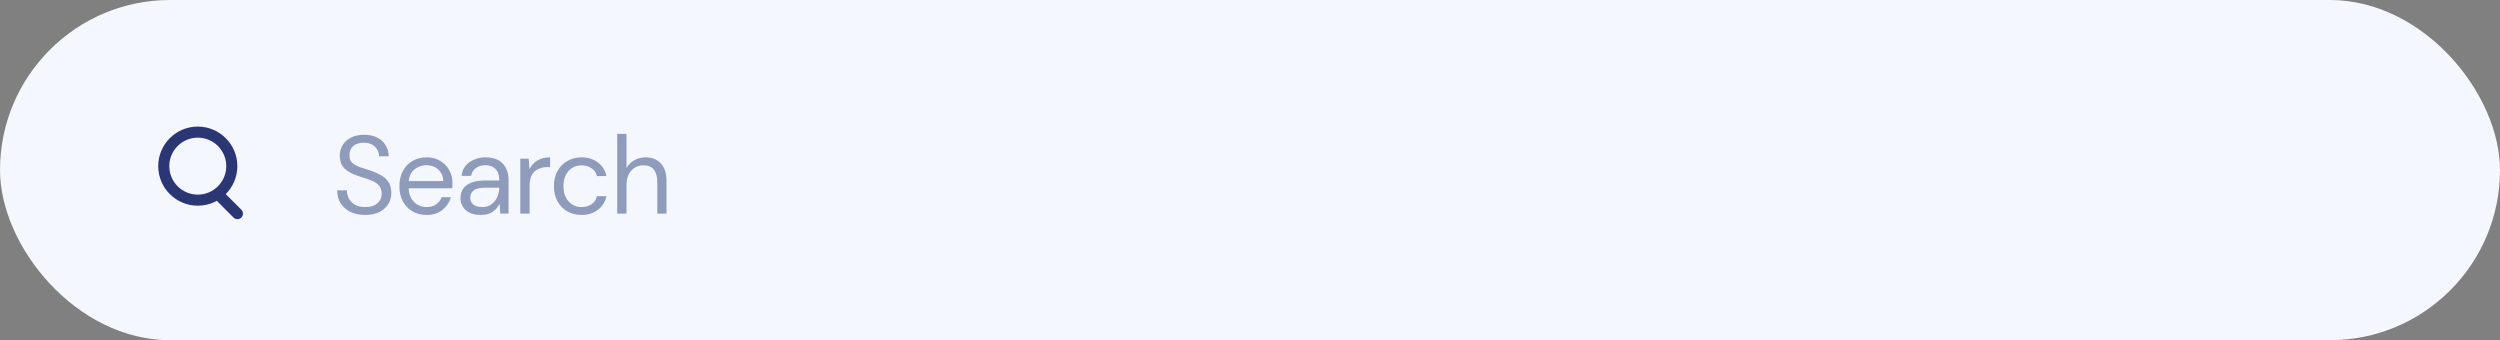 <svg width="316" height="43" viewBox="0 0 316 43" fill="none" xmlns="http://www.w3.org/2000/svg">
<rect x="0" y="0" width="316" height="43" fill="#808080" stroke="none"/>
<rect width="316" height="43" rx="21.5" fill="#F4F7FE"/>
<path d="M46.158 27.168C45.439 27.168 44.814 27.037 44.282 26.776C43.75 26.515 43.339 26.151 43.05 25.684C42.761 25.217 42.616 24.676 42.616 24.06H43.848C43.848 24.443 43.937 24.797 44.114 25.124C44.291 25.441 44.548 25.698 44.884 25.894C45.229 26.081 45.654 26.174 46.158 26.174C46.821 26.174 47.334 26.015 47.698 25.698C48.062 25.381 48.244 24.984 48.244 24.508C48.244 24.116 48.16 23.803 47.992 23.57C47.824 23.327 47.595 23.131 47.306 22.982C47.026 22.833 46.699 22.702 46.326 22.59C45.962 22.478 45.579 22.352 45.178 22.212C44.422 21.951 43.862 21.629 43.498 21.246C43.134 20.854 42.952 20.345 42.952 19.72C42.943 19.197 43.064 18.735 43.316 18.334C43.568 17.923 43.923 17.606 44.38 17.382C44.847 17.149 45.397 17.032 46.032 17.032C46.657 17.032 47.199 17.149 47.656 17.382C48.123 17.615 48.482 17.937 48.734 18.348C48.995 18.759 49.131 19.225 49.14 19.748H47.908C47.908 19.477 47.838 19.211 47.698 18.95C47.558 18.679 47.343 18.46 47.054 18.292C46.774 18.124 46.419 18.04 45.99 18.04C45.458 18.031 45.019 18.166 44.674 18.446C44.338 18.726 44.17 19.113 44.17 19.608C44.17 20.028 44.287 20.35 44.52 20.574C44.763 20.798 45.099 20.985 45.528 21.134C45.957 21.274 46.452 21.437 47.012 21.624C47.479 21.792 47.899 21.988 48.272 22.212C48.645 22.436 48.935 22.725 49.14 23.08C49.355 23.435 49.462 23.887 49.462 24.438C49.462 24.905 49.341 25.348 49.098 25.768C48.855 26.179 48.487 26.515 47.992 26.776C47.507 27.037 46.895 27.168 46.158 27.168ZM53.902 27.168C53.239 27.168 52.651 27.019 52.138 26.72C51.624 26.412 51.218 25.987 50.92 25.446C50.63 24.905 50.486 24.265 50.486 23.528C50.486 22.8 50.63 22.165 50.92 21.624C51.209 21.073 51.61 20.649 52.124 20.35C52.646 20.042 53.248 19.888 53.93 19.888C54.602 19.888 55.18 20.042 55.666 20.35C56.16 20.649 56.538 21.045 56.8 21.54C57.061 22.035 57.192 22.567 57.192 23.136C57.192 23.239 57.187 23.341 57.178 23.444C57.178 23.547 57.178 23.663 57.178 23.794H51.648C51.676 24.326 51.797 24.769 52.012 25.124C52.236 25.469 52.511 25.731 52.838 25.908C53.174 26.085 53.528 26.174 53.902 26.174C54.387 26.174 54.793 26.062 55.12 25.838C55.446 25.614 55.684 25.311 55.834 24.928H56.996C56.809 25.572 56.45 26.109 55.918 26.538C55.395 26.958 54.723 27.168 53.902 27.168ZM53.902 20.882C53.342 20.882 52.842 21.055 52.404 21.4C51.974 21.736 51.727 22.231 51.662 22.884H56.03C56.002 22.259 55.787 21.769 55.386 21.414C54.984 21.059 54.49 20.882 53.902 20.882ZM60.781 27.168C60.202 27.168 59.721 27.07 59.339 26.874C58.956 26.678 58.671 26.417 58.484 26.09C58.298 25.763 58.205 25.409 58.205 25.026C58.205 24.317 58.475 23.771 59.017 23.388C59.558 23.005 60.295 22.814 61.228 22.814H63.105V22.73C63.105 22.123 62.946 21.666 62.629 21.358C62.311 21.041 61.886 20.882 61.355 20.882C60.897 20.882 60.501 20.999 60.164 21.232C59.838 21.456 59.633 21.787 59.548 22.226H58.344C58.391 21.722 58.559 21.297 58.849 20.952C59.147 20.607 59.516 20.345 59.955 20.168C60.393 19.981 60.86 19.888 61.355 19.888C62.325 19.888 63.053 20.149 63.538 20.672C64.033 21.185 64.281 21.871 64.281 22.73V27H63.23L63.16 25.754C62.965 26.146 62.675 26.482 62.292 26.762C61.919 27.033 61.415 27.168 60.781 27.168ZM60.962 26.174C61.41 26.174 61.793 26.057 62.111 25.824C62.437 25.591 62.684 25.287 62.852 24.914C63.02 24.541 63.105 24.149 63.105 23.738V23.724H61.327C60.636 23.724 60.146 23.845 59.856 24.088C59.577 24.321 59.437 24.615 59.437 24.97C59.437 25.334 59.567 25.628 59.828 25.852C60.099 26.067 60.477 26.174 60.962 26.174ZM65.765 27V20.056H66.829L66.927 21.386C67.141 20.929 67.468 20.565 67.907 20.294C68.345 20.023 68.887 19.888 69.531 19.888V21.12H69.209C68.798 21.12 68.42 21.195 68.075 21.344C67.729 21.484 67.454 21.727 67.249 22.072C67.043 22.417 66.941 22.893 66.941 23.5V27H65.765ZM73.503 27.168C72.84 27.168 72.243 27.019 71.711 26.72C71.188 26.412 70.773 25.987 70.465 25.446C70.166 24.895 70.017 24.256 70.017 23.528C70.017 22.8 70.166 22.165 70.465 21.624C70.773 21.073 71.188 20.649 71.711 20.35C72.243 20.042 72.84 19.888 73.503 19.888C74.324 19.888 75.015 20.103 75.575 20.532C76.144 20.961 76.504 21.535 76.653 22.254H75.449C75.356 21.825 75.127 21.493 74.763 21.26C74.399 21.017 73.974 20.896 73.489 20.896C73.097 20.896 72.728 20.994 72.383 21.19C72.037 21.386 71.757 21.68 71.543 22.072C71.328 22.464 71.221 22.949 71.221 23.528C71.221 24.107 71.328 24.592 71.543 24.984C71.757 25.376 72.037 25.675 72.383 25.88C72.728 26.076 73.097 26.174 73.489 26.174C73.974 26.174 74.399 26.057 74.763 25.824C75.127 25.581 75.356 25.241 75.449 24.802H76.653C76.513 25.502 76.158 26.071 75.589 26.51C75.019 26.949 74.324 27.168 73.503 27.168ZM78.015 27V16.92H79.191V21.246C79.425 20.817 79.756 20.485 80.185 20.252C80.615 20.009 81.081 19.888 81.585 19.888C82.388 19.888 83.032 20.14 83.517 20.644C84.003 21.139 84.245 21.904 84.245 22.94V27H83.083V23.066C83.083 21.619 82.5 20.896 81.333 20.896C80.727 20.896 80.218 21.115 79.807 21.554C79.397 21.983 79.191 22.599 79.191 23.402V27H78.015Z" fill="#8F9BBA"/>
<circle cx="25" cy="21" r="4.3" stroke="#2B3674" stroke-width="1.4"/>
<line x1="30.01" y1="27" x2="28" y2="24.99" stroke="#2B3674" stroke-width="1.4" stroke-linecap="round"/>
</svg>
